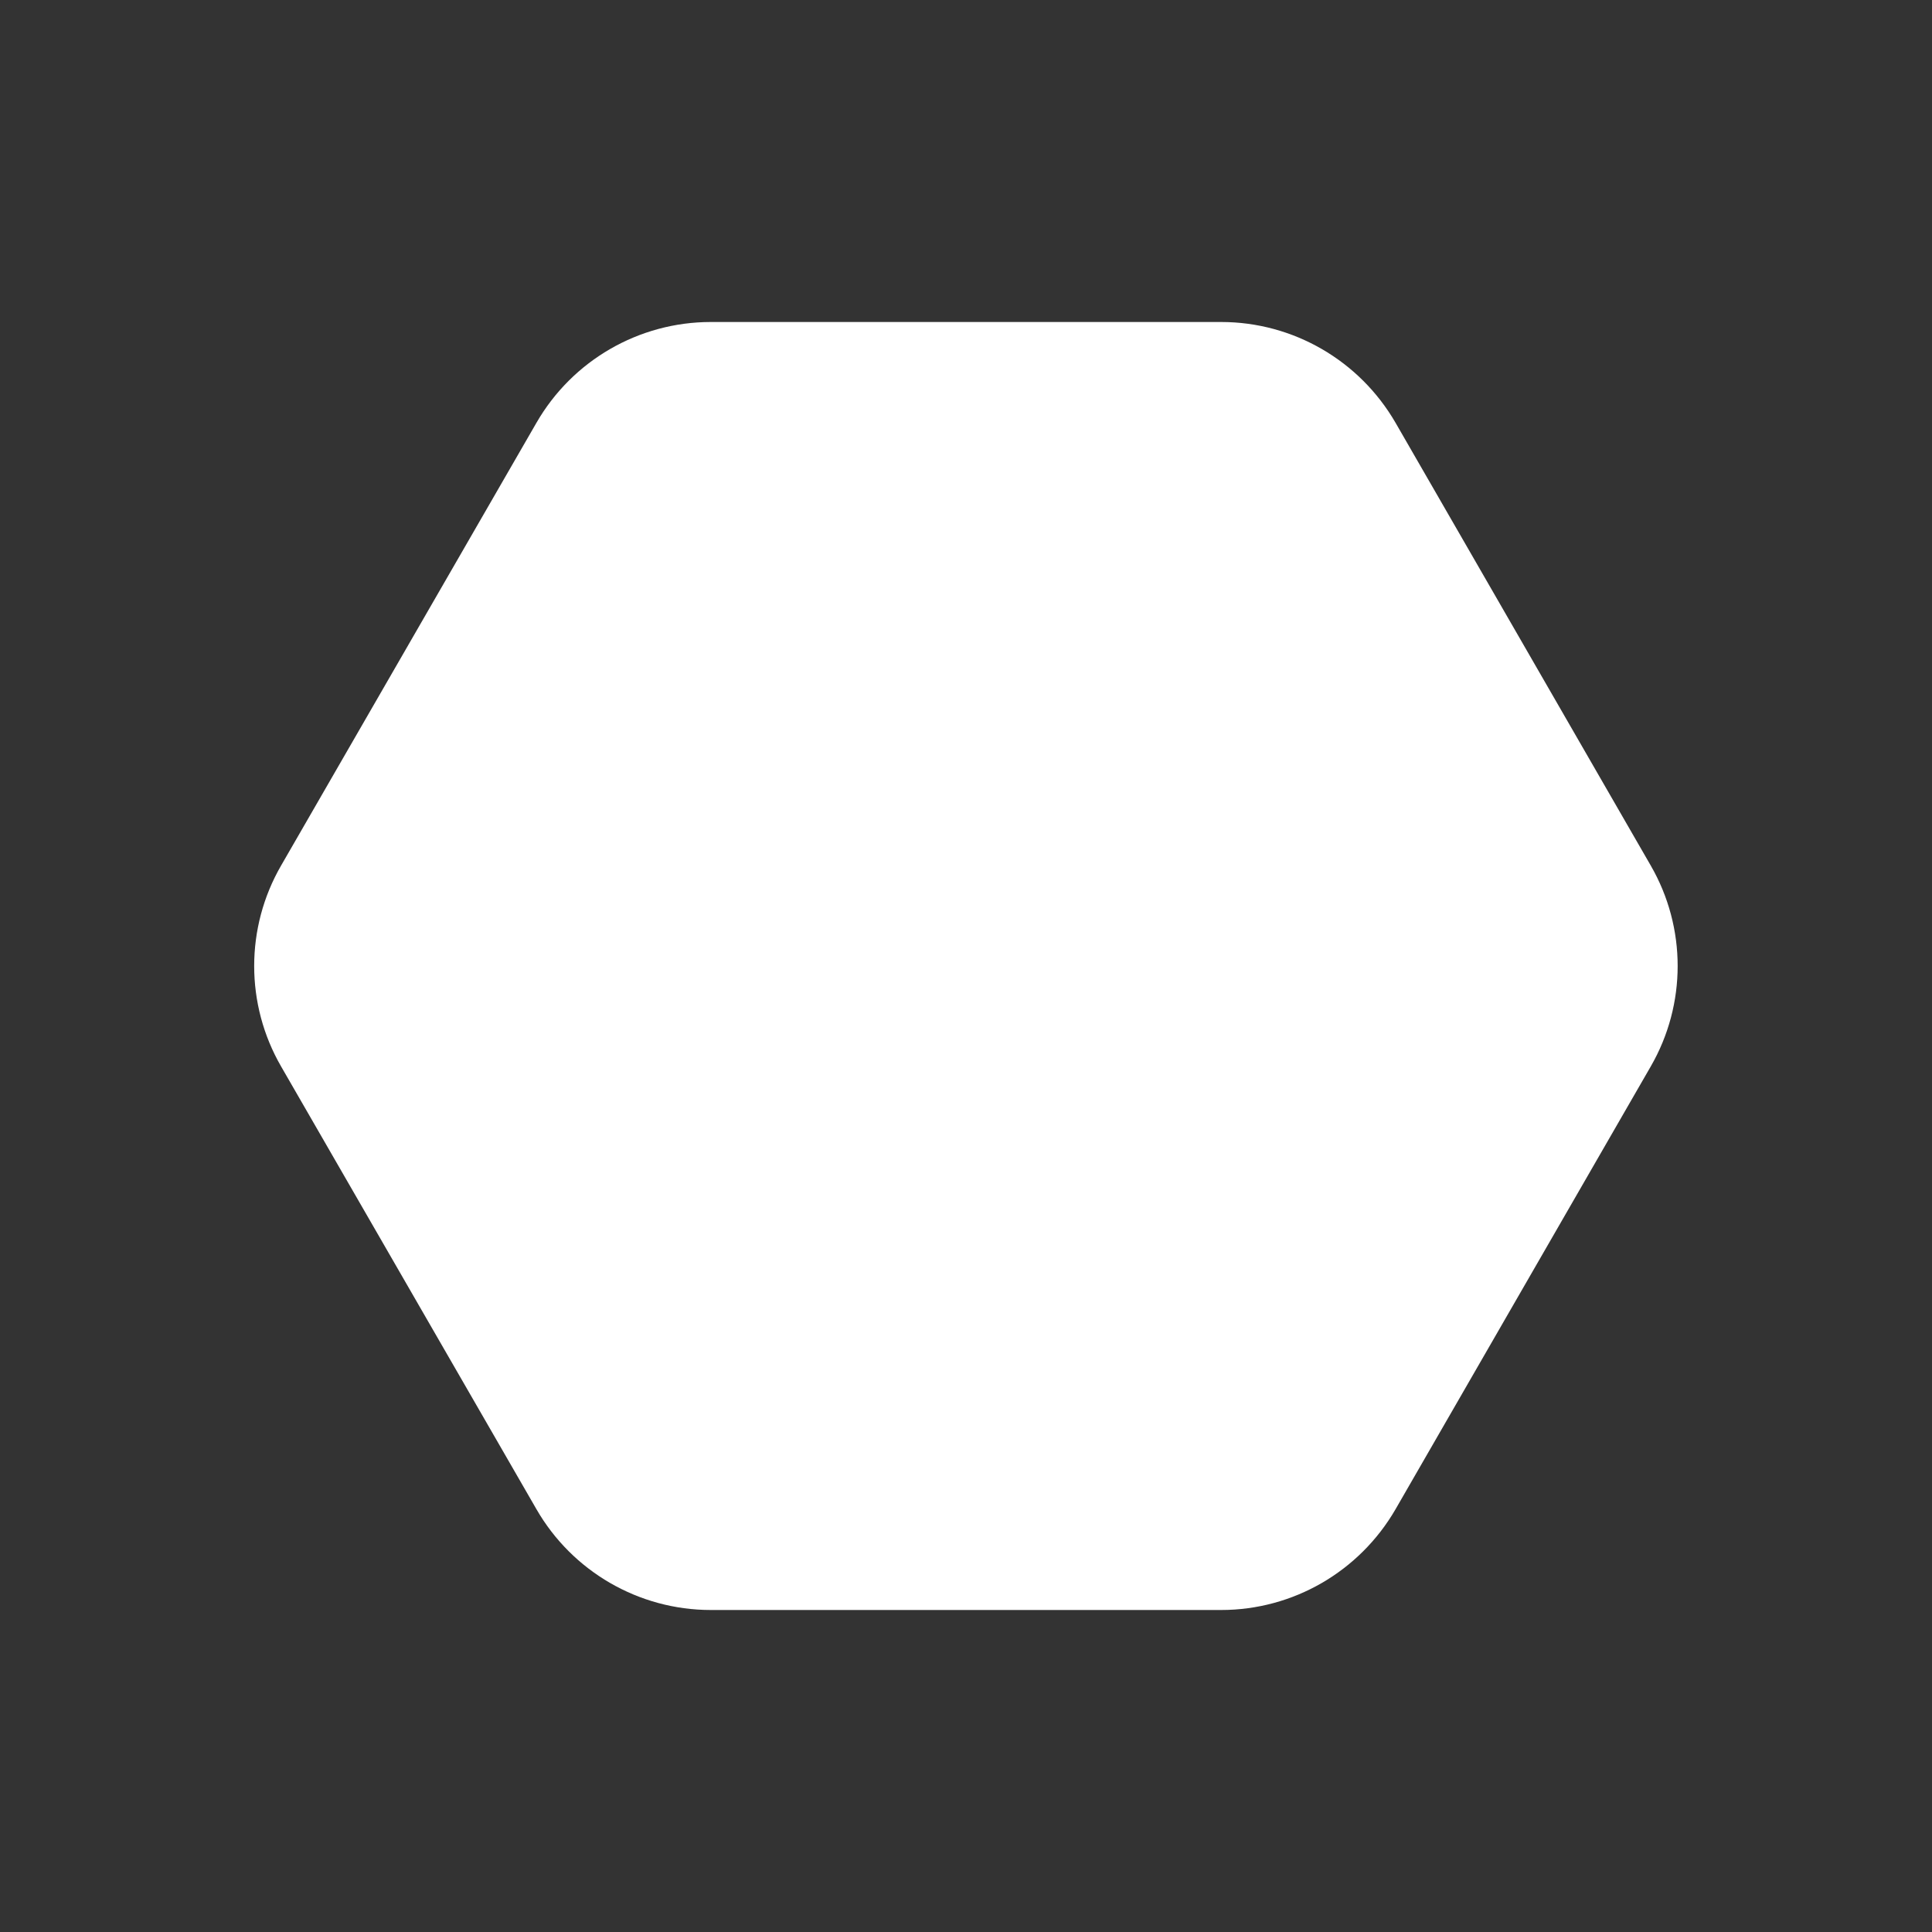 <svg width="12" height="12" viewBox="0 0 12 12" fill="none" xmlns="http://www.w3.org/2000/svg">
<rect x="0" y="0" width="12" height="12" fill="#333333" stroke="none"/>
<path d="M4.415 2C3.968 2 3.555 2.239 3.332 2.626L1.746 5.376C1.523 5.762 1.523 6.238 1.746 6.624L3.332 9.374C3.555 9.761 3.968 10 4.415 10H7.585C8.032 10 8.444 9.761 8.668 9.374L10.253 6.624C10.476 6.238 10.476 5.762 10.253 5.376L8.668 2.626C8.444 2.239 8.032 2 7.585 2H4.415Z" fill="#ffffff"/>
</svg>

